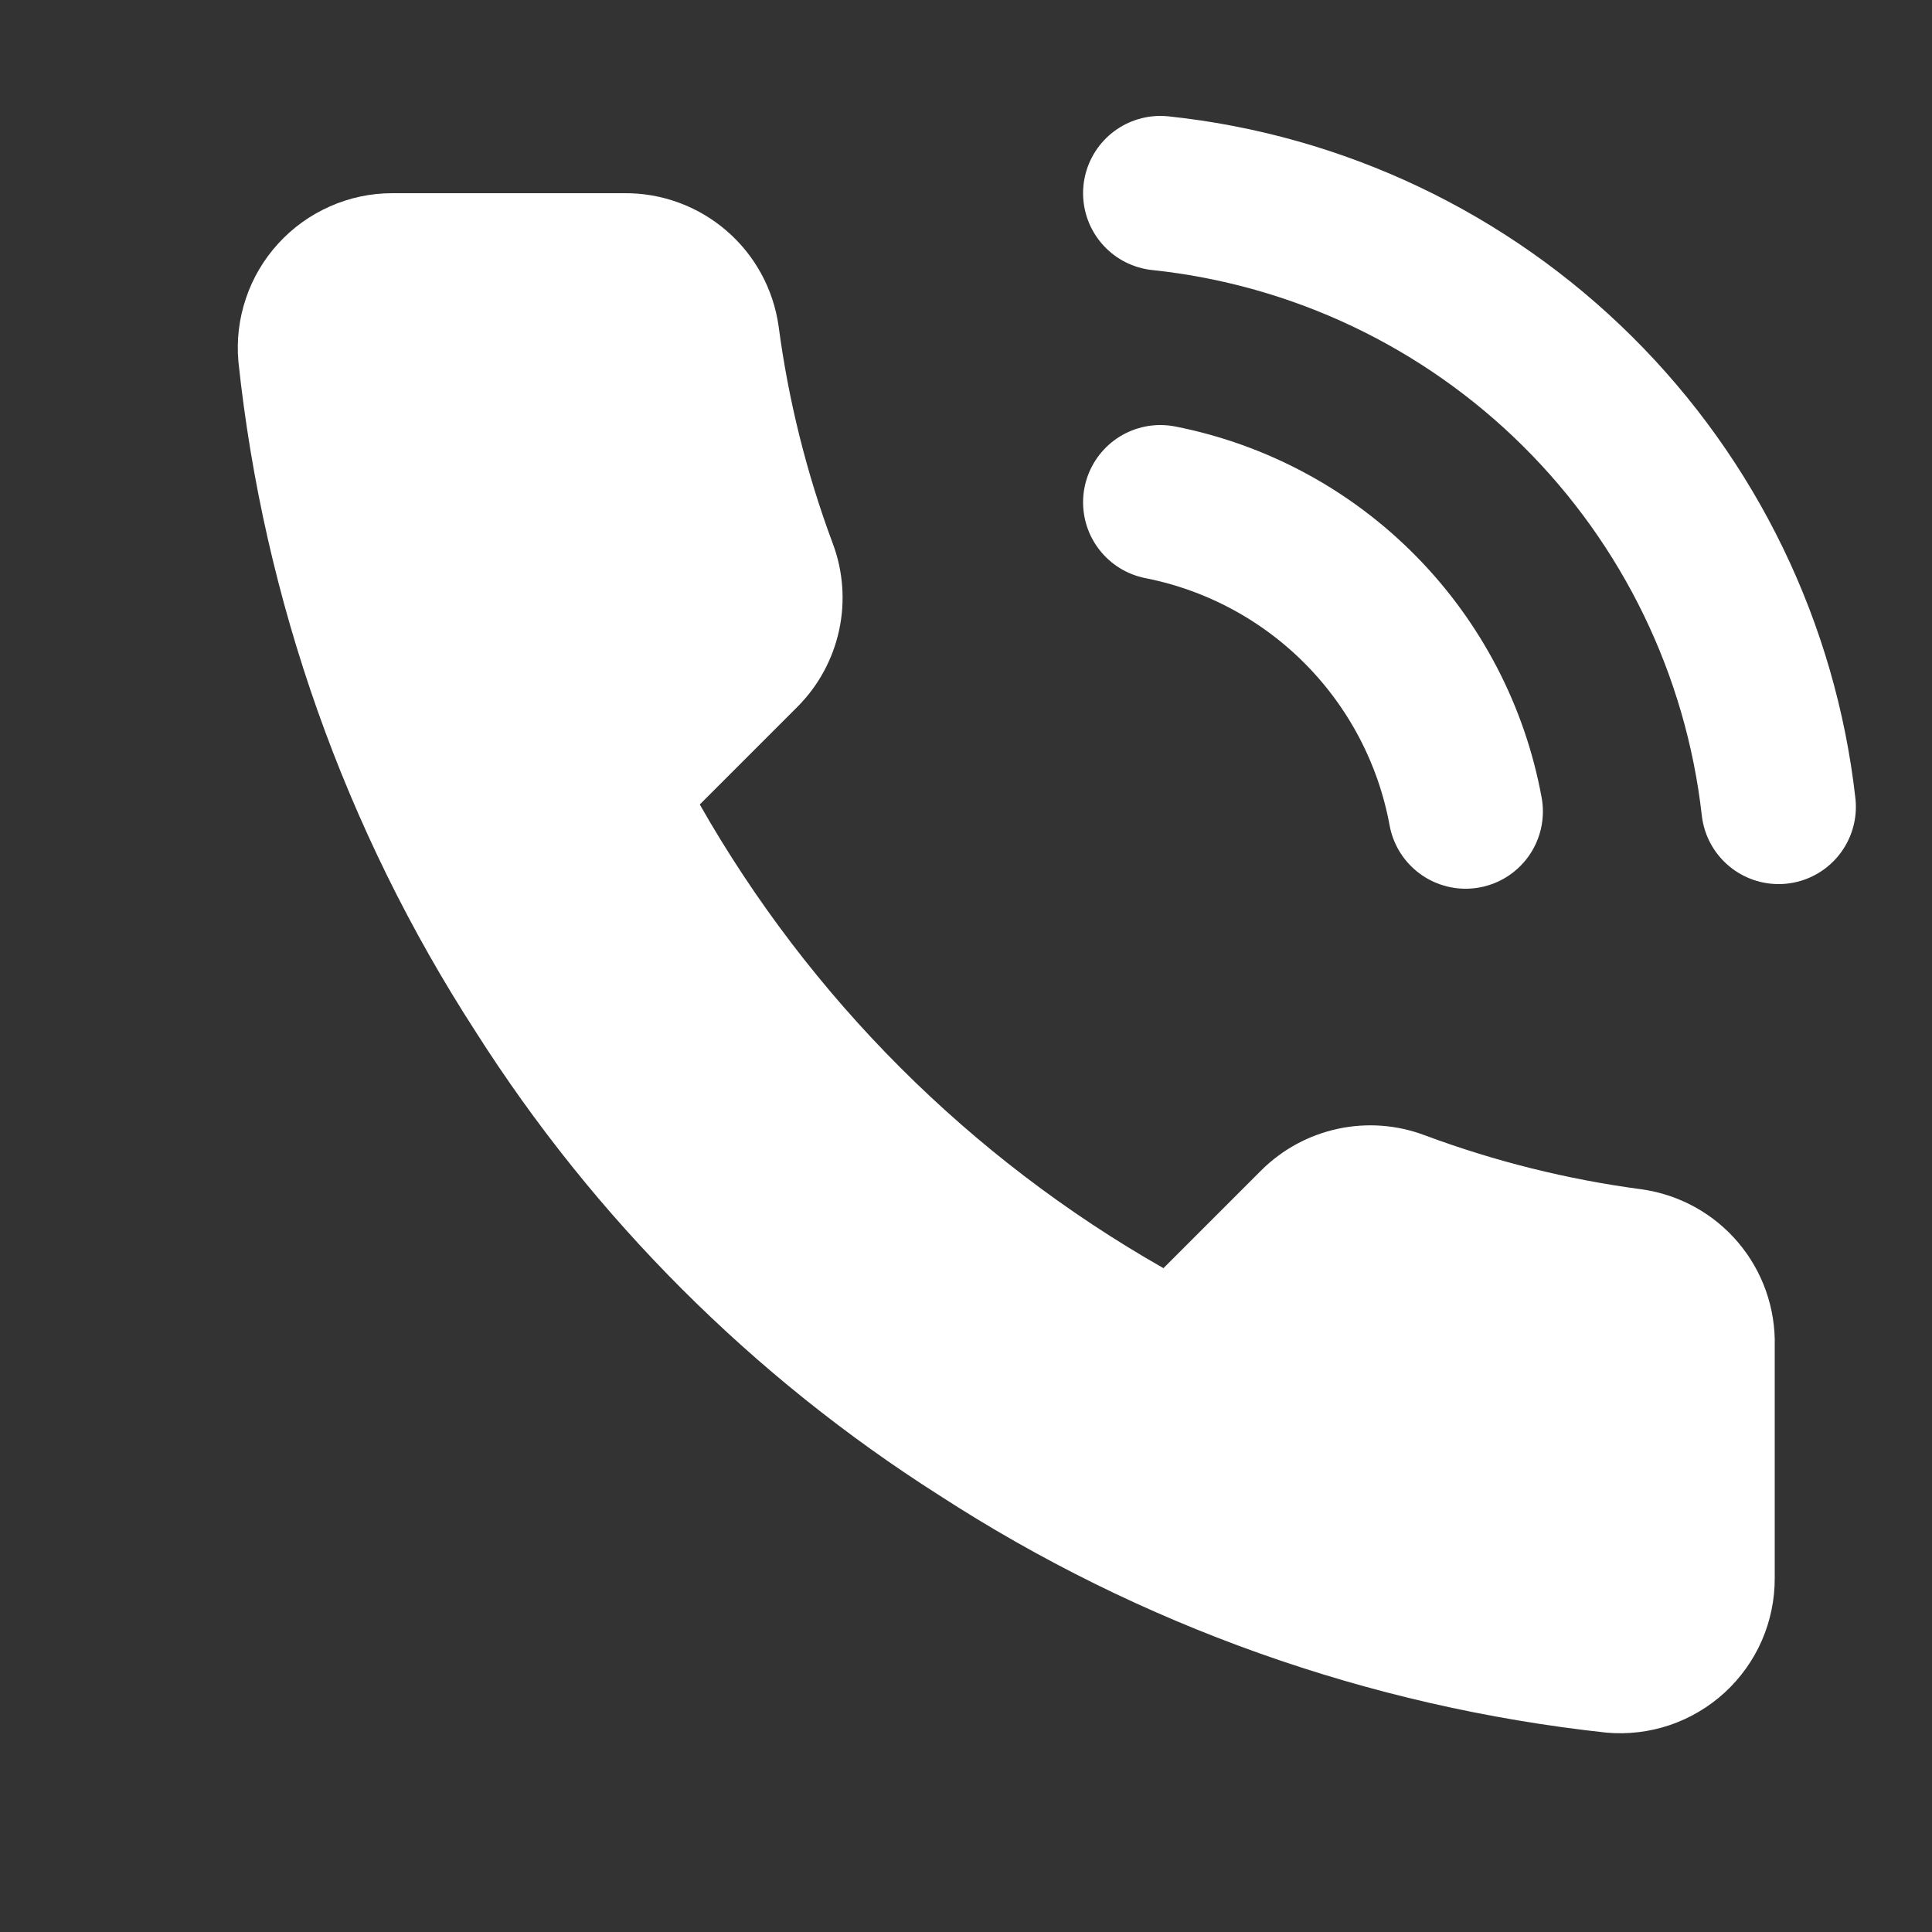 <svg width="25" height="25" viewBox="0 0 25 25" fill="none" xmlns="http://www.w3.org/2000/svg">
<rect x="0" y="0" width="25" height="25" fill="#333333" stroke="none"/>
<g clip-path="url(#clip0_1_46)">
<path d="M22.965 17.42V20.42C22.966 20.698 22.909 20.974 22.798 21.229C22.686 21.485 22.522 21.714 22.317 21.902C22.112 22.09 21.87 22.233 21.606 22.323C21.342 22.412 21.062 22.445 20.785 22.42C17.708 22.086 14.752 21.034 12.155 19.35C9.739 17.815 7.69 15.766 6.155 13.35C4.465 10.741 3.413 7.771 3.085 4.68C3.06 4.403 3.093 4.125 3.182 3.862C3.27 3.598 3.413 3.357 3.6 3.152C3.787 2.947 4.015 2.783 4.269 2.671C4.523 2.558 4.797 2.5 5.075 2.5H8.075C8.56 2.495 9.031 2.667 9.399 2.984C9.767 3.3 10.007 3.739 10.075 4.22C10.202 5.18 10.437 6.123 10.775 7.03C10.91 7.388 10.939 7.777 10.859 8.151C10.779 8.525 10.594 8.868 10.325 9.14L9.055 10.41C10.479 12.914 12.552 14.986 15.055 16.41L16.325 15.14C16.597 14.871 16.94 14.686 17.314 14.606C17.688 14.526 18.077 14.555 18.435 14.69C19.342 15.028 20.285 15.263 21.245 15.39C21.731 15.459 22.175 15.703 22.492 16.078C22.809 16.452 22.977 16.93 22.965 17.42Z" fill="white"/>
<path d="M15.015 2.5C17.053 2.715 18.957 3.619 20.412 5.063C21.867 6.506 22.785 8.403 23.015 10.44" stroke="white" stroke-width="2" stroke-linecap="round" stroke-linejoin="round"/>
<path d="M15.015 6.5C15.999 6.694 16.901 7.179 17.605 7.892C18.31 8.606 18.784 9.514 18.965 10.5" stroke="white" stroke-width="2" stroke-linecap="round" stroke-linejoin="round"/>
</g>
<defs>
<clipPath id="clip0_1_46">
<rect width="24" height="24" fill="white" transform="translate(0.965 0.5)"/>
</clipPath>
</defs>
</svg>
